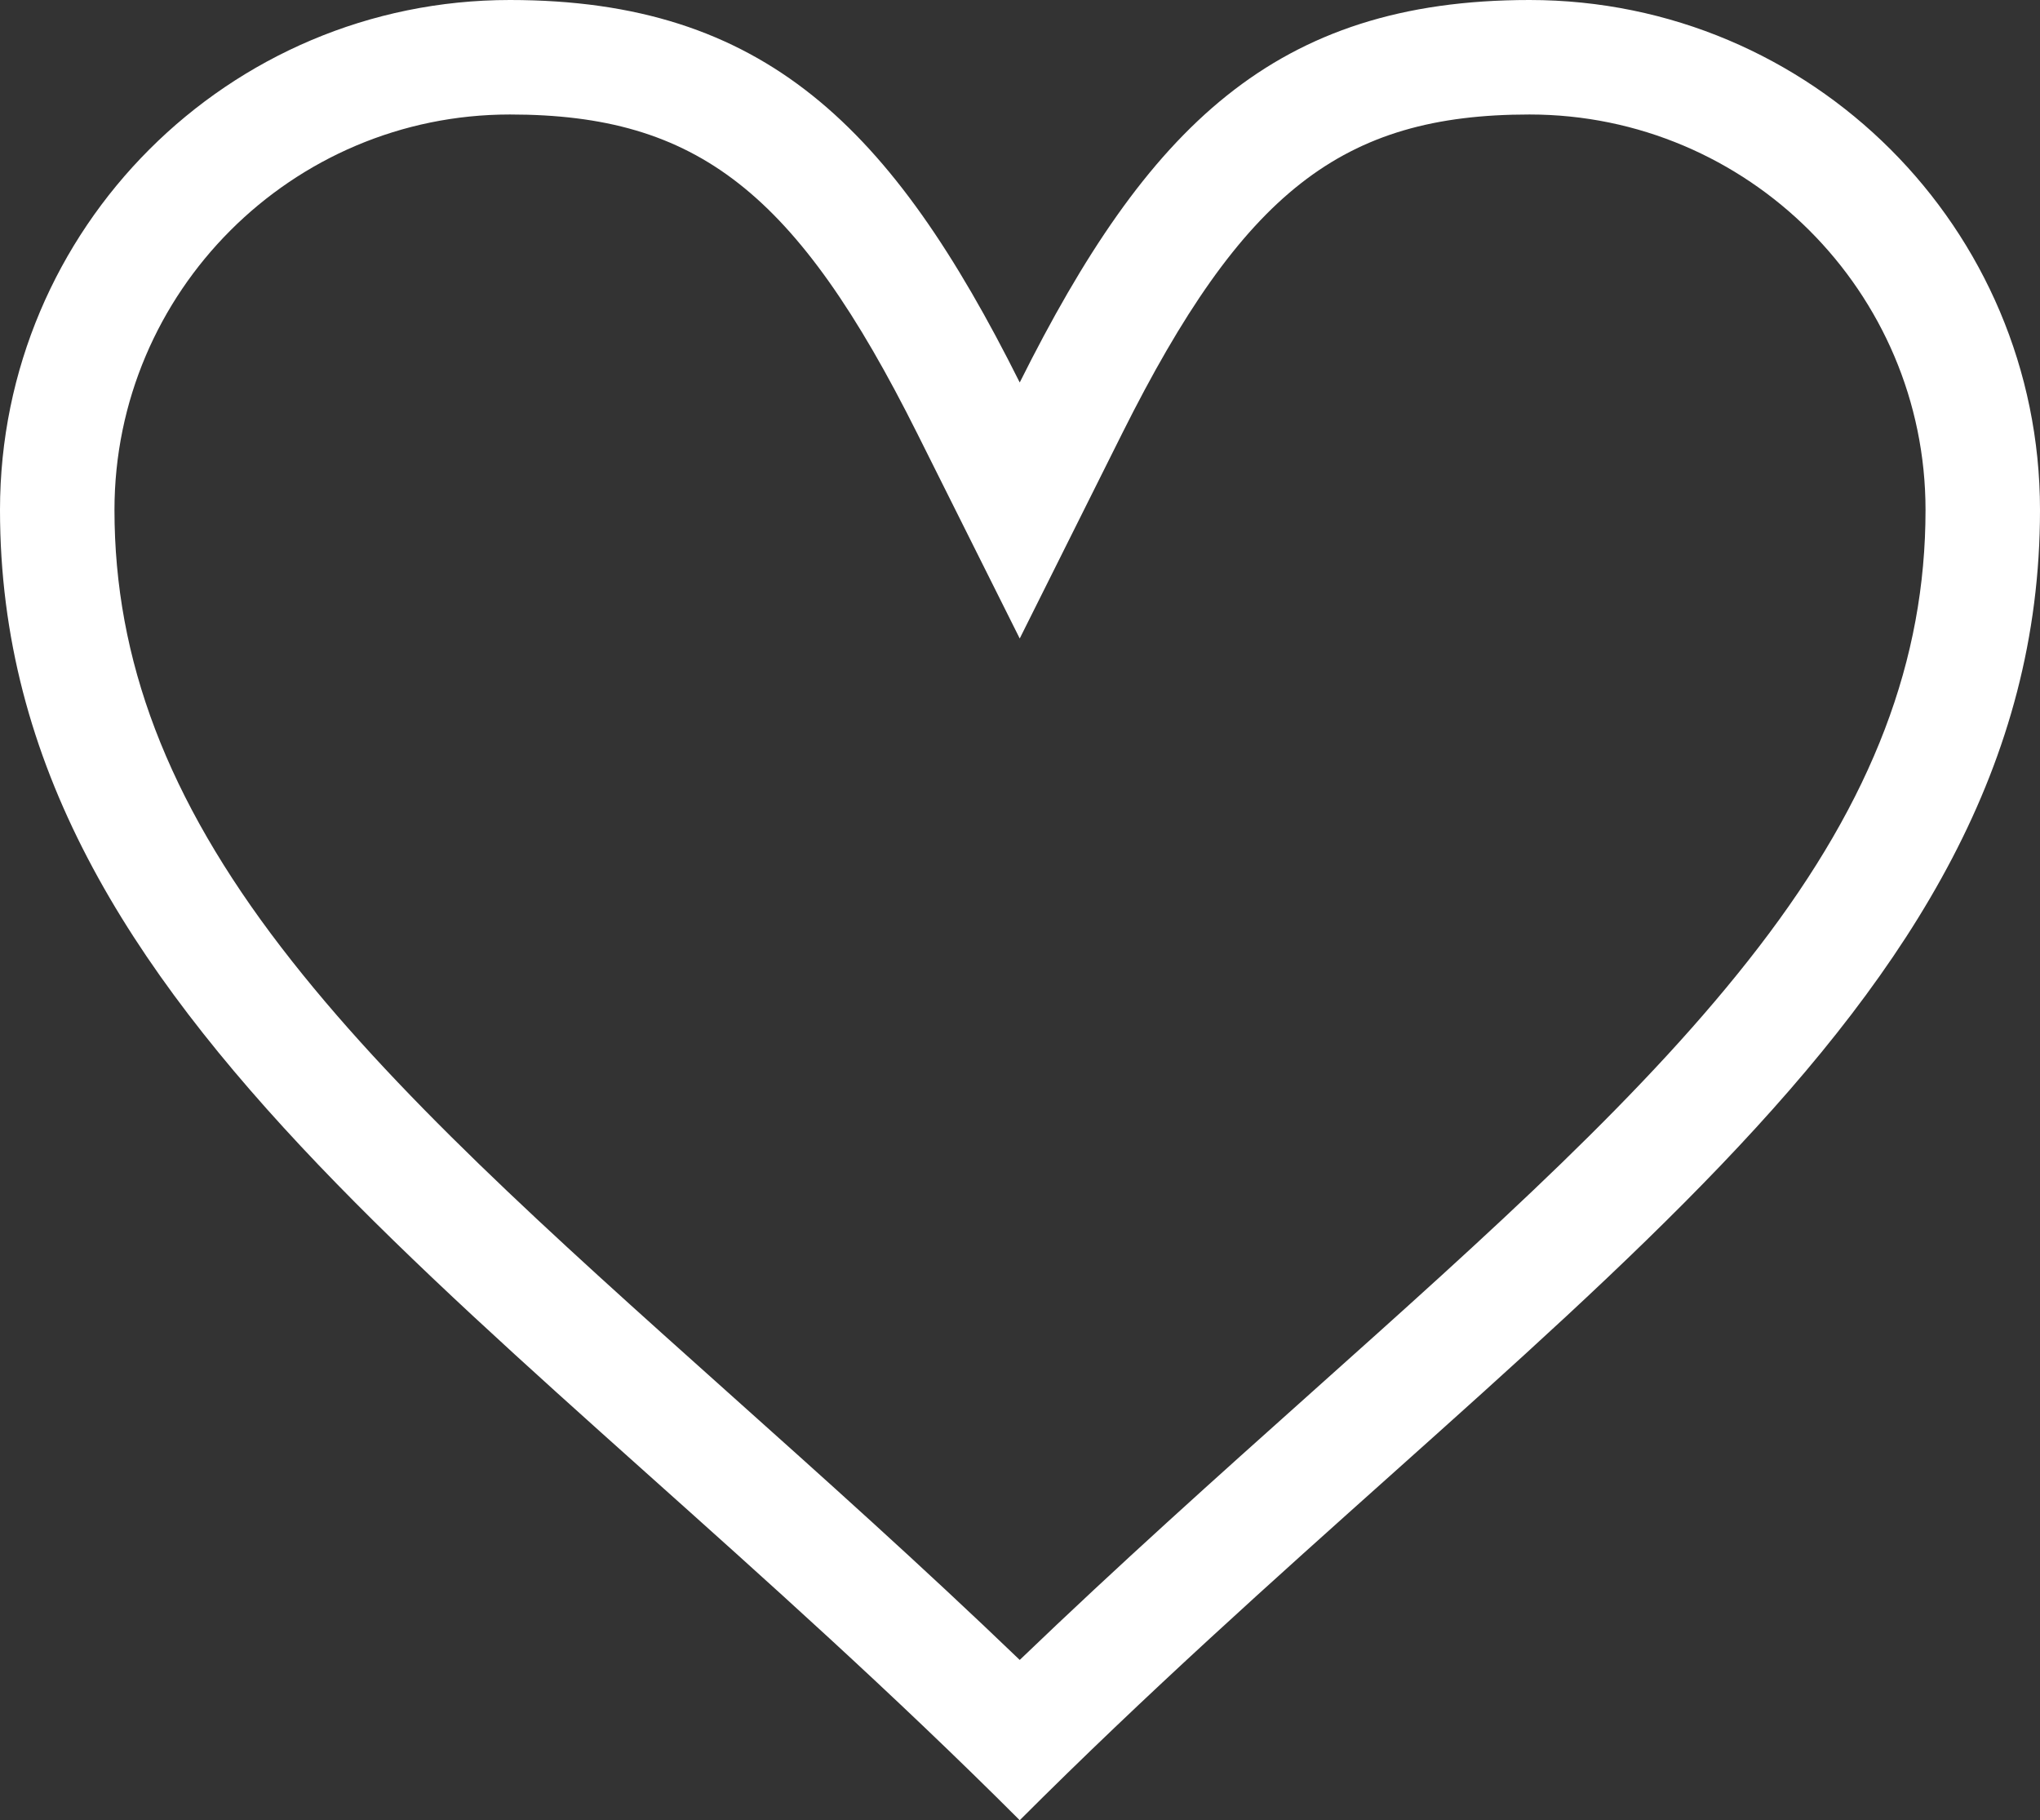 <svg xmlns="http://www.w3.org/2000/svg" width="26.731" height="23.847" viewBox="0 0 26.731 23.847"><rect x="0" y="0" width="26.731" height="23.847" fill="#333333" stroke="none"/><defs><style>.a{fill:none;}.b,.c{stroke:none;}.c{fill:#fff;}</style></defs><g class="a" transform="translate(-37 -59.628)"><path class="b" d="M57.042,59.628a6.684,6.684,0,0,1,6.689,6.681c0,6.681-6.689,10.485-13.369,17.166C43.681,76.794,37,72.99,37,66.309a6.683,6.683,0,0,1,6.681-6.681c3.34,0,5.01,1.67,6.681,5.011C52.031,61.3,53.7,59.628,57.042,59.628Z"/><path class="c" d="M 57.042 61.128 C 54.583 61.128 53.286 62.144 51.703 65.309 L 50.362 67.993 L 49.02 65.309 C 47.437 62.144 46.14 61.128 43.681 61.128 C 40.824 61.128 38.5 63.452 38.5 66.309 C 38.5 68.276 39.194 70.097 40.685 72.039 C 42.143 73.939 44.183 75.763 46.544 77.875 C 47.786 78.986 49.062 80.126 50.362 81.375 C 51.665 80.124 52.943 78.981 54.188 77.868 C 56.549 75.757 58.588 73.934 60.046 72.035 C 61.537 70.095 62.231 68.275 62.231 66.309 C 62.231 63.452 59.903 61.128 57.042 61.128 M 57.042 59.628 C 60.738 59.628 63.731 62.62 63.731 66.309 C 63.731 72.99 57.042 76.794 50.362 83.475 C 43.681 76.794 37 72.99 37 66.309 C 37 62.62 39.993 59.628 43.681 59.628 C 47.021 59.628 48.691 61.298 50.362 64.639 C 52.031 61.298 53.702 59.628 57.042 59.628 Z"/></g></svg>